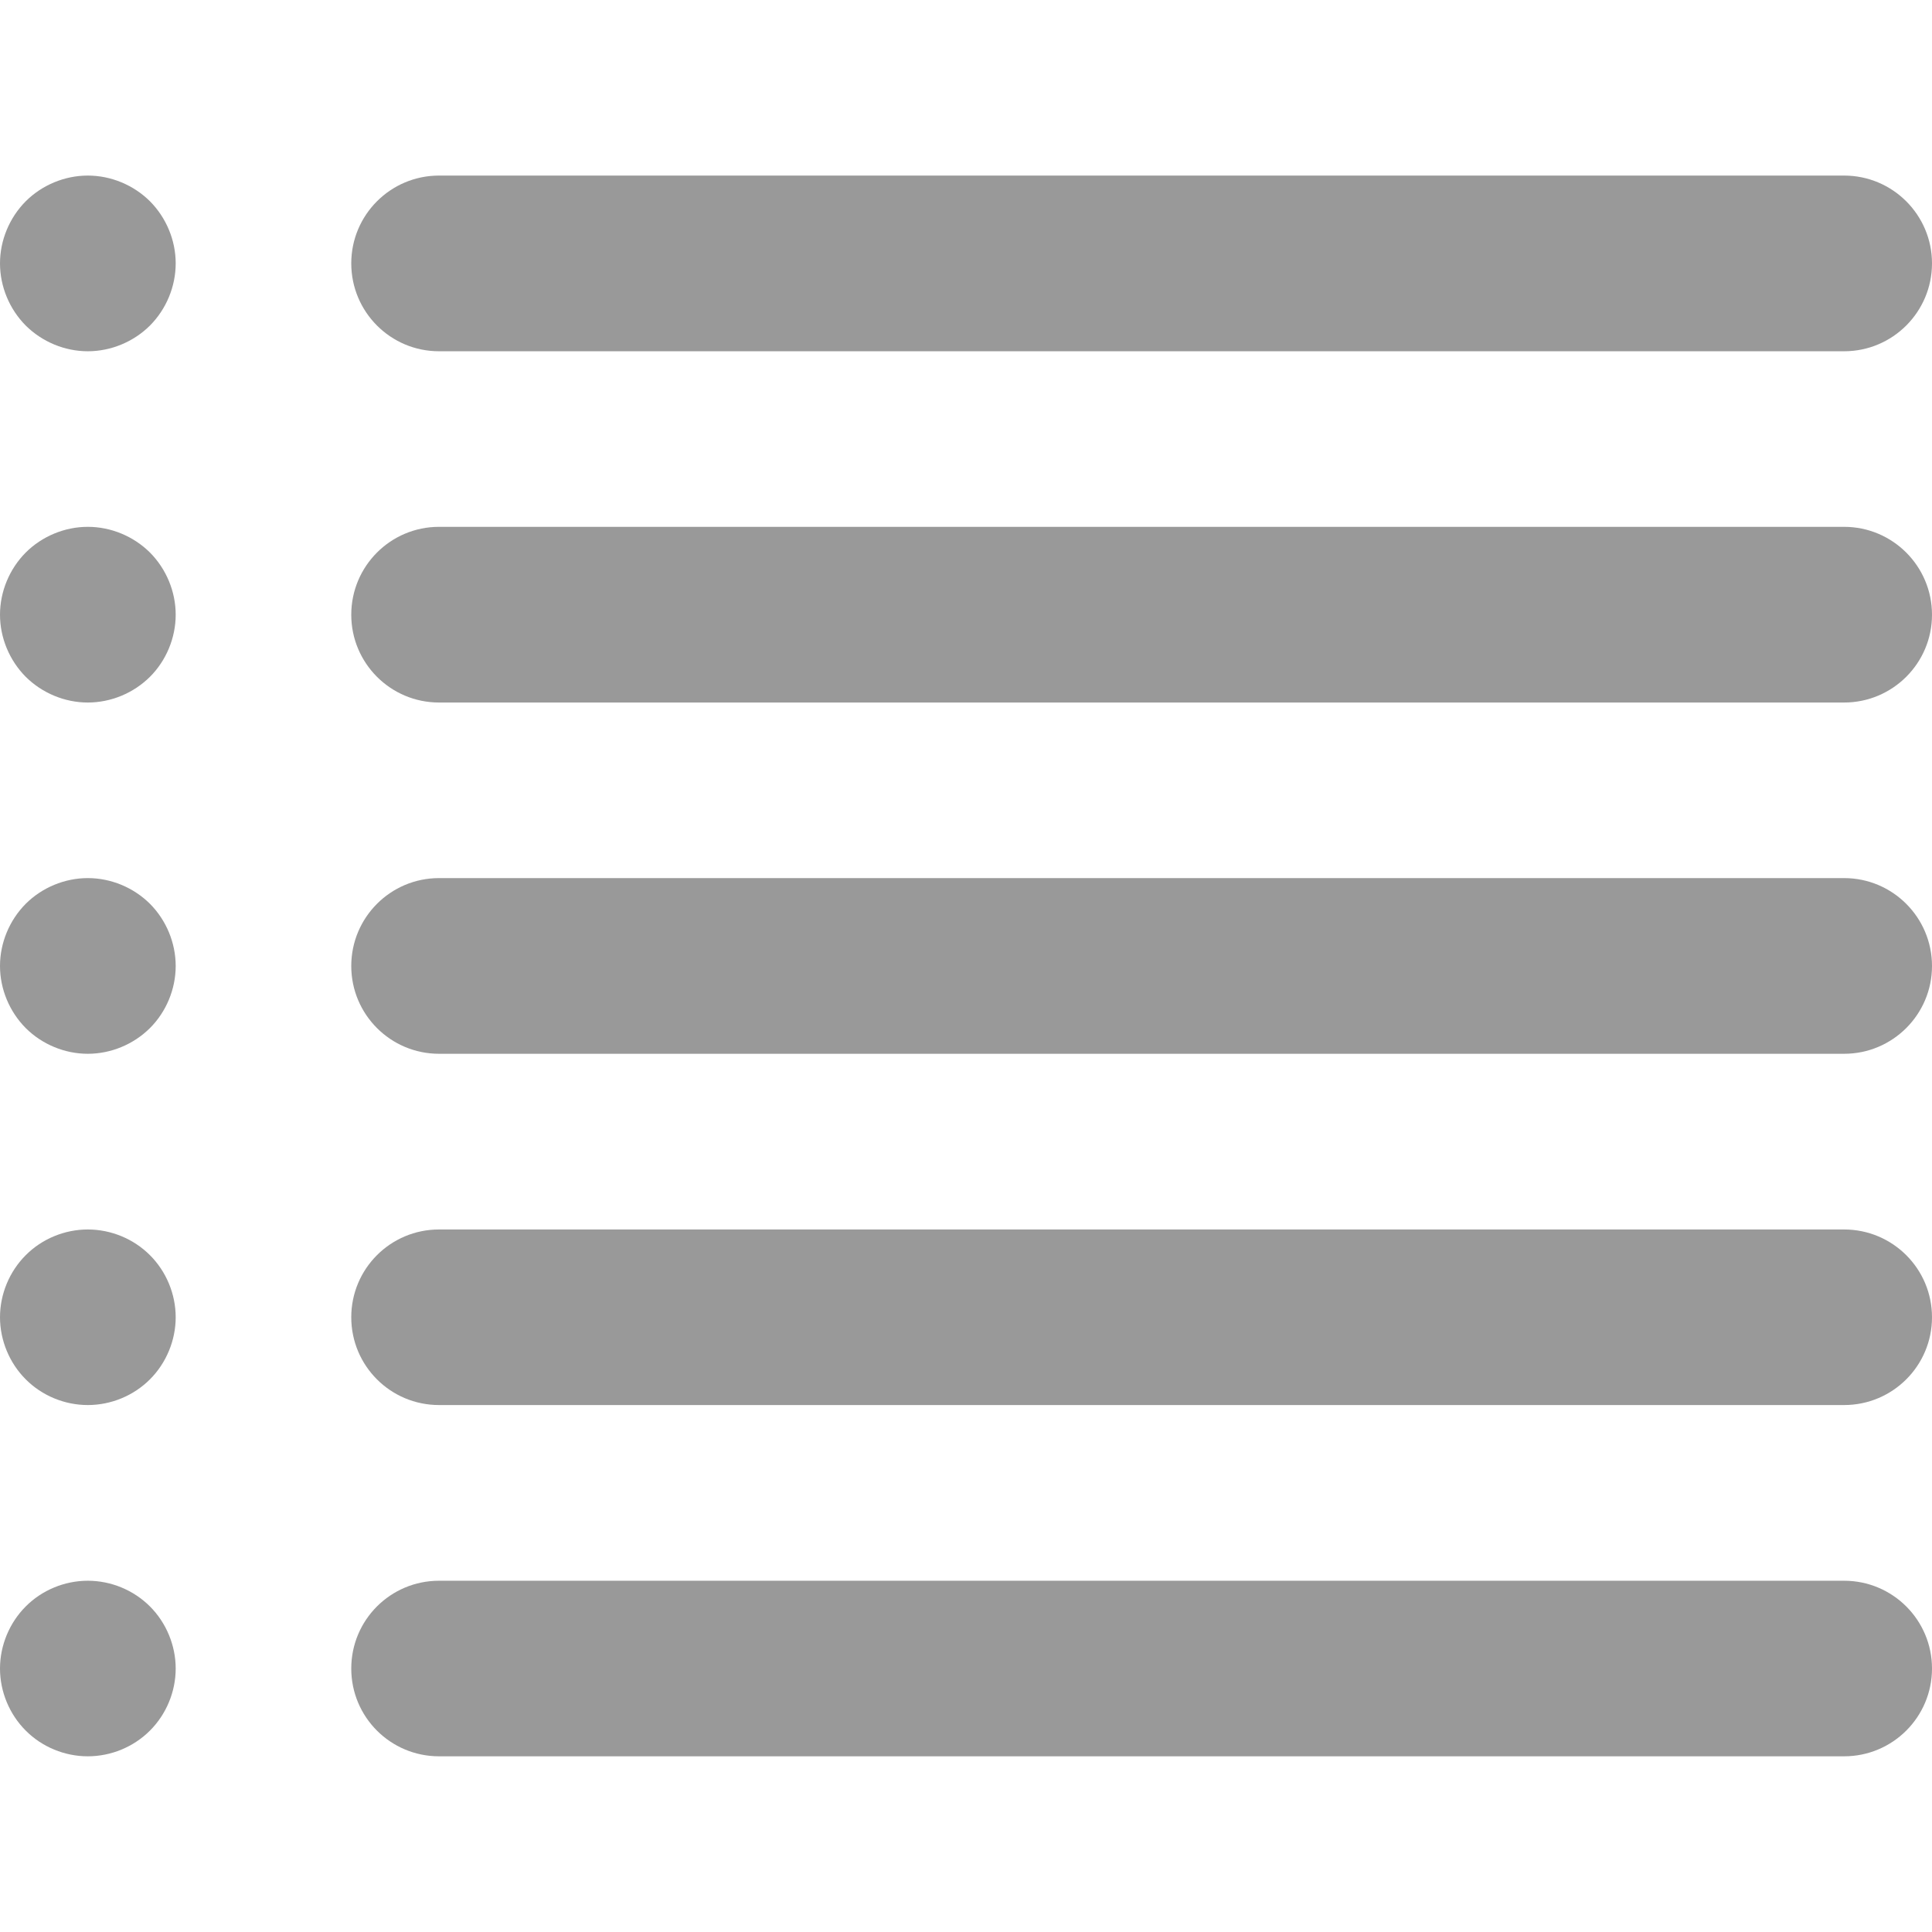 <svg width="16" height="16" viewBox="0 0 16 16" fill="none"
    xmlns="http://www.w3.org/2000/svg">
    <path d="M3.636 2.909H15.272C15.674 2.909 16 2.583 16 2.181C16 1.78 15.674 1.454 15.272 1.454H3.636C3.234 1.454 2.909 1.78 2.909 2.181C2.909 2.583 3.234 2.909 3.636 2.909Z" fill="#999999"/>
    <path d="M15.272 4.363H3.636C3.234 4.363 2.909 4.689 2.909 5.091C2.909 5.492 3.234 5.818 3.636 5.818H15.272C15.674 5.818 16 5.492 16 5.091C16 4.689 15.674 4.363 15.272 4.363Z" fill="#999999"/>
    <path d="M15.272 7.272H3.636C3.234 7.272 2.909 7.598 2.909 8C2.909 8.401 3.234 8.727 3.636 8.727H15.272C15.674 8.727 16 8.401 16 8C16 7.598 15.674 7.272 15.272 7.272Z" fill="#999999"/>
    <path d="M15.272 13.091H3.636C3.234 13.091 2.909 13.416 2.909 13.818C2.909 14.22 3.234 14.545 3.636 14.545H15.272C15.674 14.545 16 14.22 16 13.818C16 13.416 15.674 13.091 15.272 13.091Z" fill="#999999"/>
    <path d="M15.272 10.182H3.636C3.234 10.182 2.909 10.507 2.909 10.909C2.909 11.311 3.234 11.636 3.636 11.636H15.272C15.674 11.636 16 11.311 16 10.909C16 10.507 15.674 10.182 15.272 10.182Z" fill="#999999"/>
    <path d="M0.727 1.454C0.536 1.454 0.348 1.532 0.213 1.667C0.078 1.803 0 1.99 0 2.181C0 2.373 0.078 2.56 0.213 2.696C0.349 2.831 0.536 2.909 0.727 2.909C0.919 2.909 1.106 2.831 1.242 2.696C1.377 2.56 1.455 2.373 1.455 2.181C1.455 1.99 1.377 1.803 1.242 1.667C1.106 1.532 0.919 1.454 0.727 1.454Z" fill="#999999"/>
    <path d="M0.727 4.363C0.536 4.363 0.348 4.441 0.213 4.576C0.078 4.712 0 4.899 0 5.091C0 5.282 0.078 5.469 0.213 5.605C0.349 5.74 0.536 5.818 0.727 5.818C0.919 5.818 1.106 5.74 1.242 5.605C1.377 5.47 1.455 5.282 1.455 5.091C1.455 4.899 1.377 4.712 1.242 4.576C1.106 4.441 0.919 4.363 0.727 4.363Z" fill="#999999"/>
    <path d="M0.727 7.272C0.536 7.272 0.348 7.35 0.213 7.485C0.078 7.621 0 7.808 0 8C0 8.191 0.078 8.378 0.213 8.514C0.348 8.649 0.536 8.727 0.727 8.727C0.919 8.727 1.106 8.649 1.242 8.514C1.377 8.379 1.455 8.191 1.455 8C1.455 7.808 1.377 7.621 1.242 7.485C1.106 7.35 0.919 7.272 0.727 7.272Z" fill="#999999"/>
    <path d="M0.727 13.091C0.536 13.091 0.348 13.168 0.213 13.304C0.078 13.439 0 13.627 0 13.818C0 14.01 0.078 14.197 0.213 14.332C0.348 14.468 0.536 14.545 0.727 14.545C0.919 14.545 1.106 14.468 1.242 14.332C1.377 14.197 1.455 14.01 1.455 13.818C1.455 13.627 1.377 13.439 1.242 13.304C1.106 13.168 0.919 13.091 0.727 13.091Z" fill="#999999"/>
    <path d="M0.727 10.182C0.536 10.182 0.348 10.259 0.213 10.395C0.078 10.53 0 10.717 0 10.909C0 11.1 0.078 11.288 0.213 11.423C0.348 11.559 0.536 11.636 0.727 11.636C0.919 11.636 1.106 11.559 1.242 11.423C1.377 11.288 1.455 11.1 1.455 10.909C1.455 10.717 1.377 10.53 1.242 10.395C1.106 10.259 0.919 10.182 0.727 10.182Z" fill="#999999"/>
</svg>
